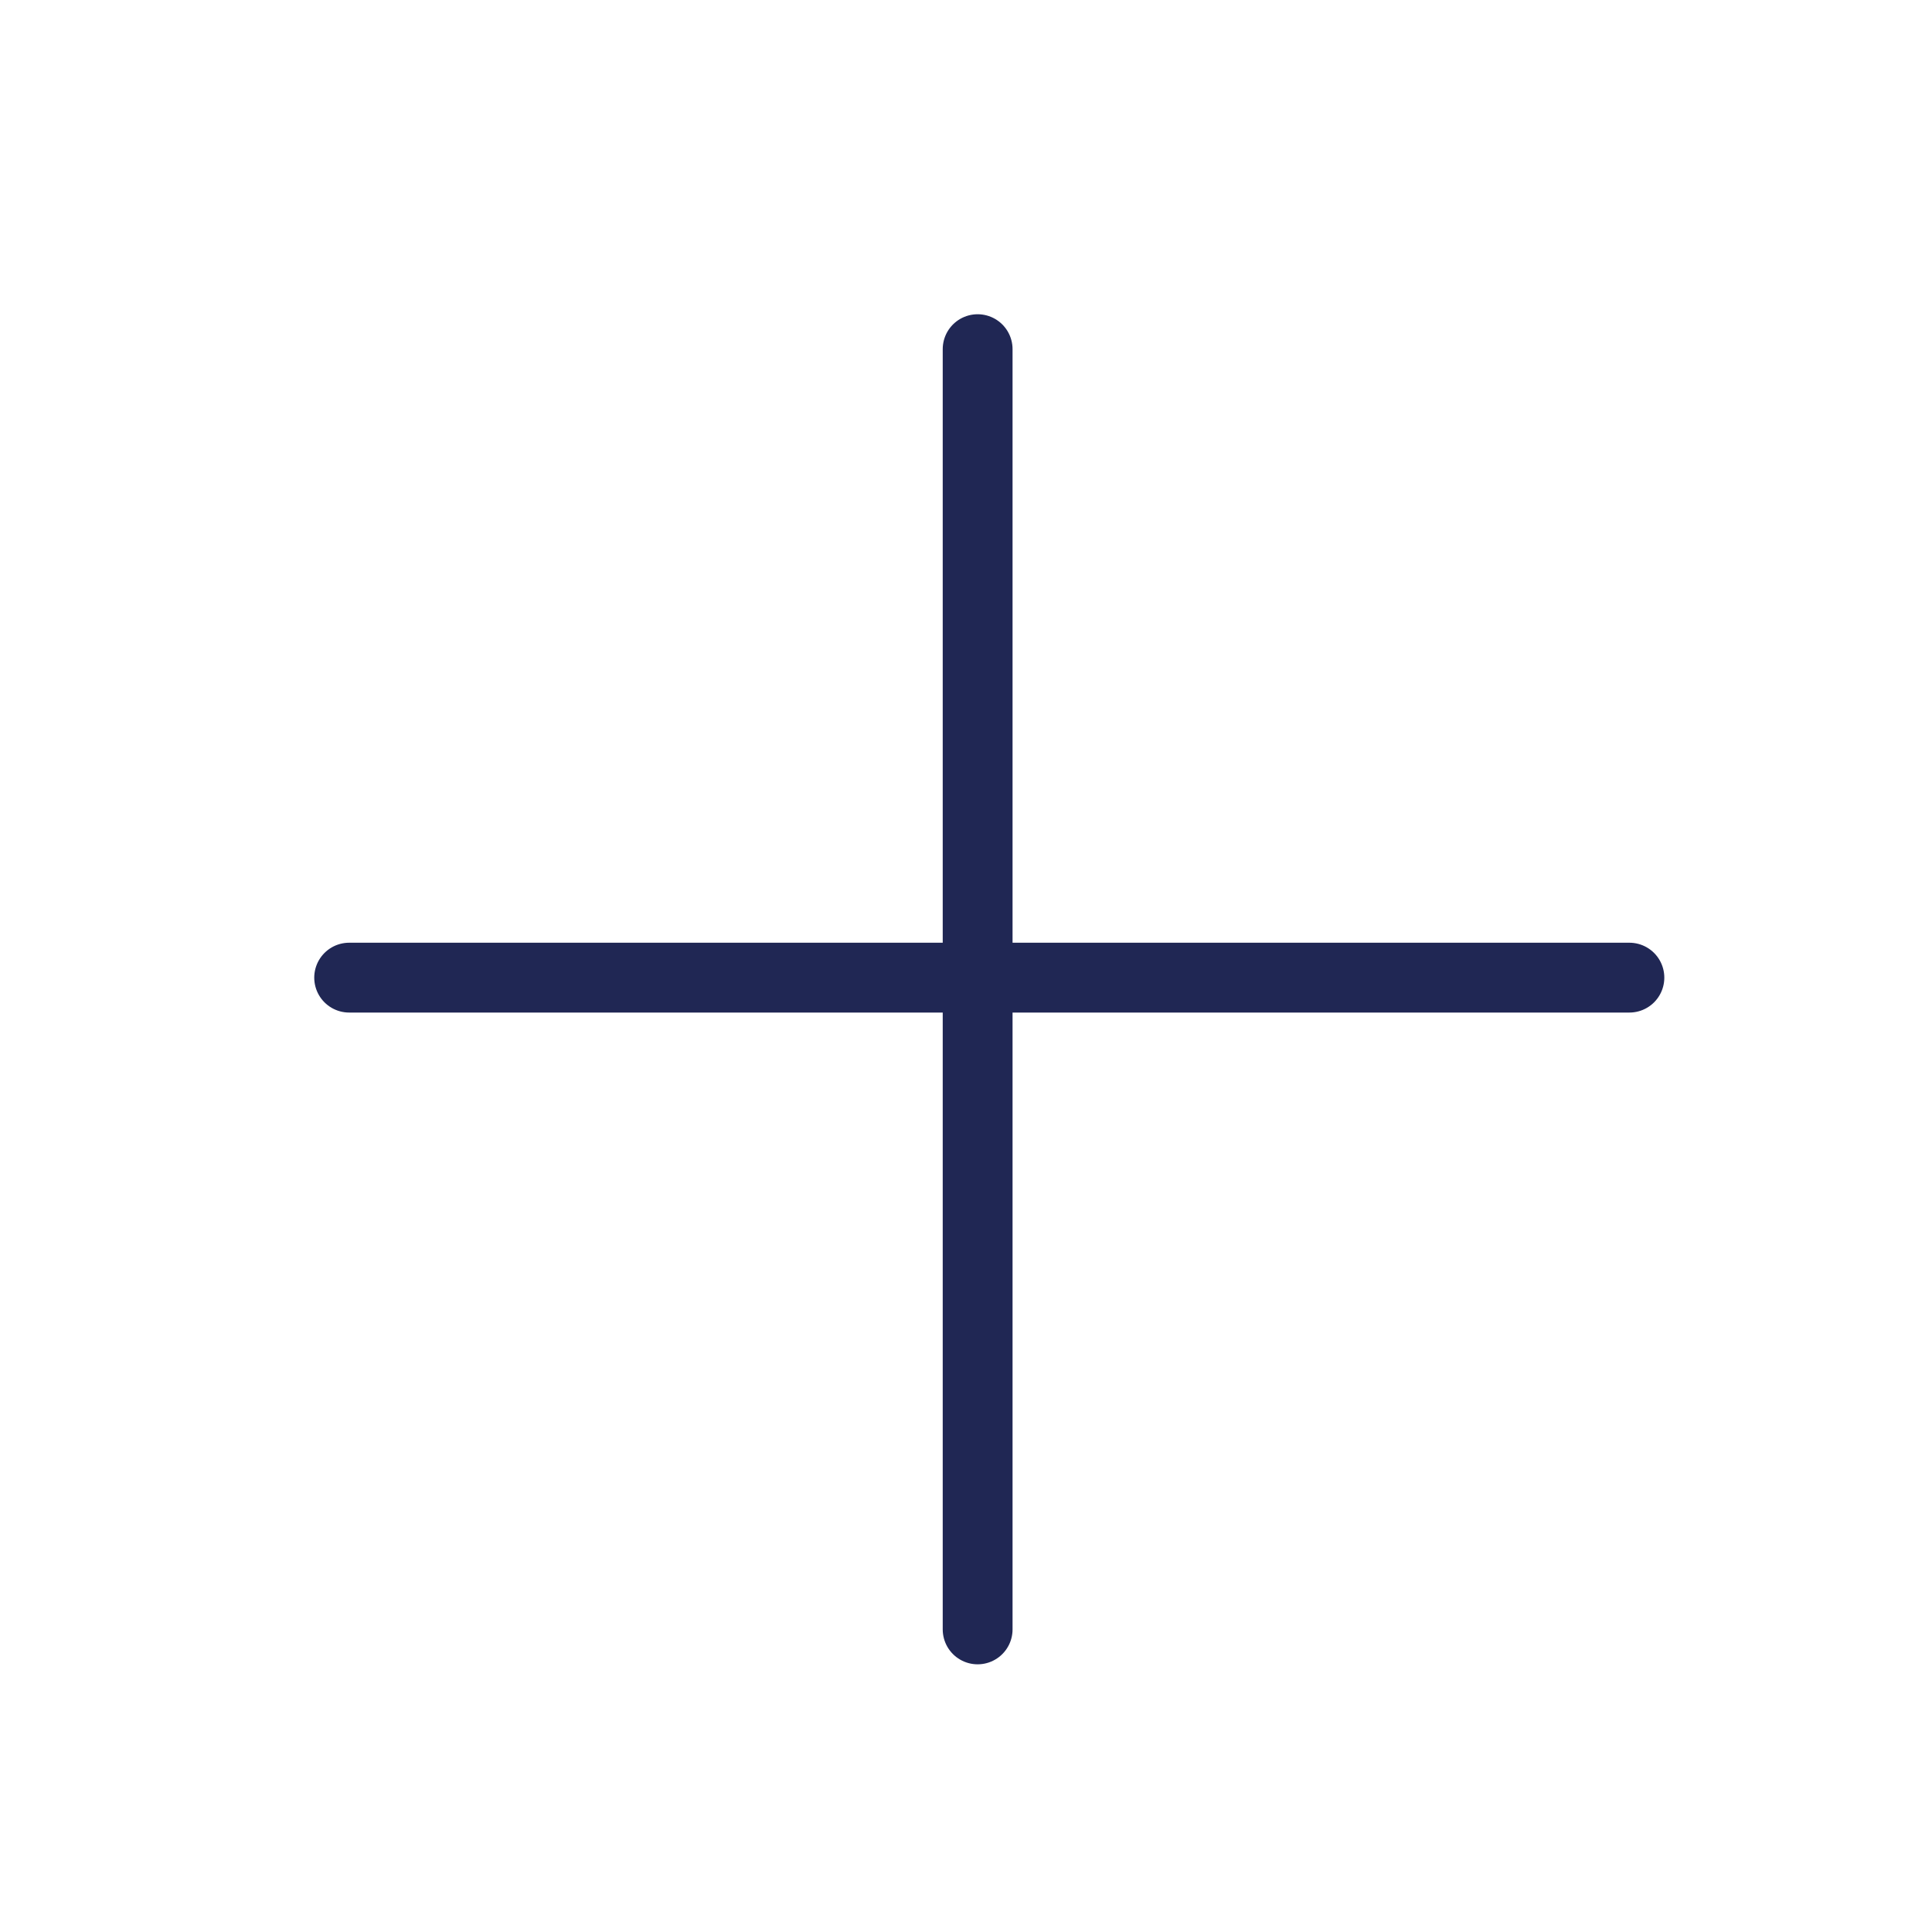 <svg xmlns="http://www.w3.org/2000/svg" width="83" height="83" viewBox="0 0 83 83"><defs><style>.a,.b{fill:none;}.b{stroke:#202754;stroke-linecap:round;stroke-linejoin:bevel;stroke-width:3px;}</style></defs><rect class="a" width="83" height="83"/><g transform="translate(14.677 14.677)"><line class="b" x1="55" transform="translate(0.323 27.323)"/><line class="b" y1="55" transform="translate(27.323 0.323)"/></g></svg>